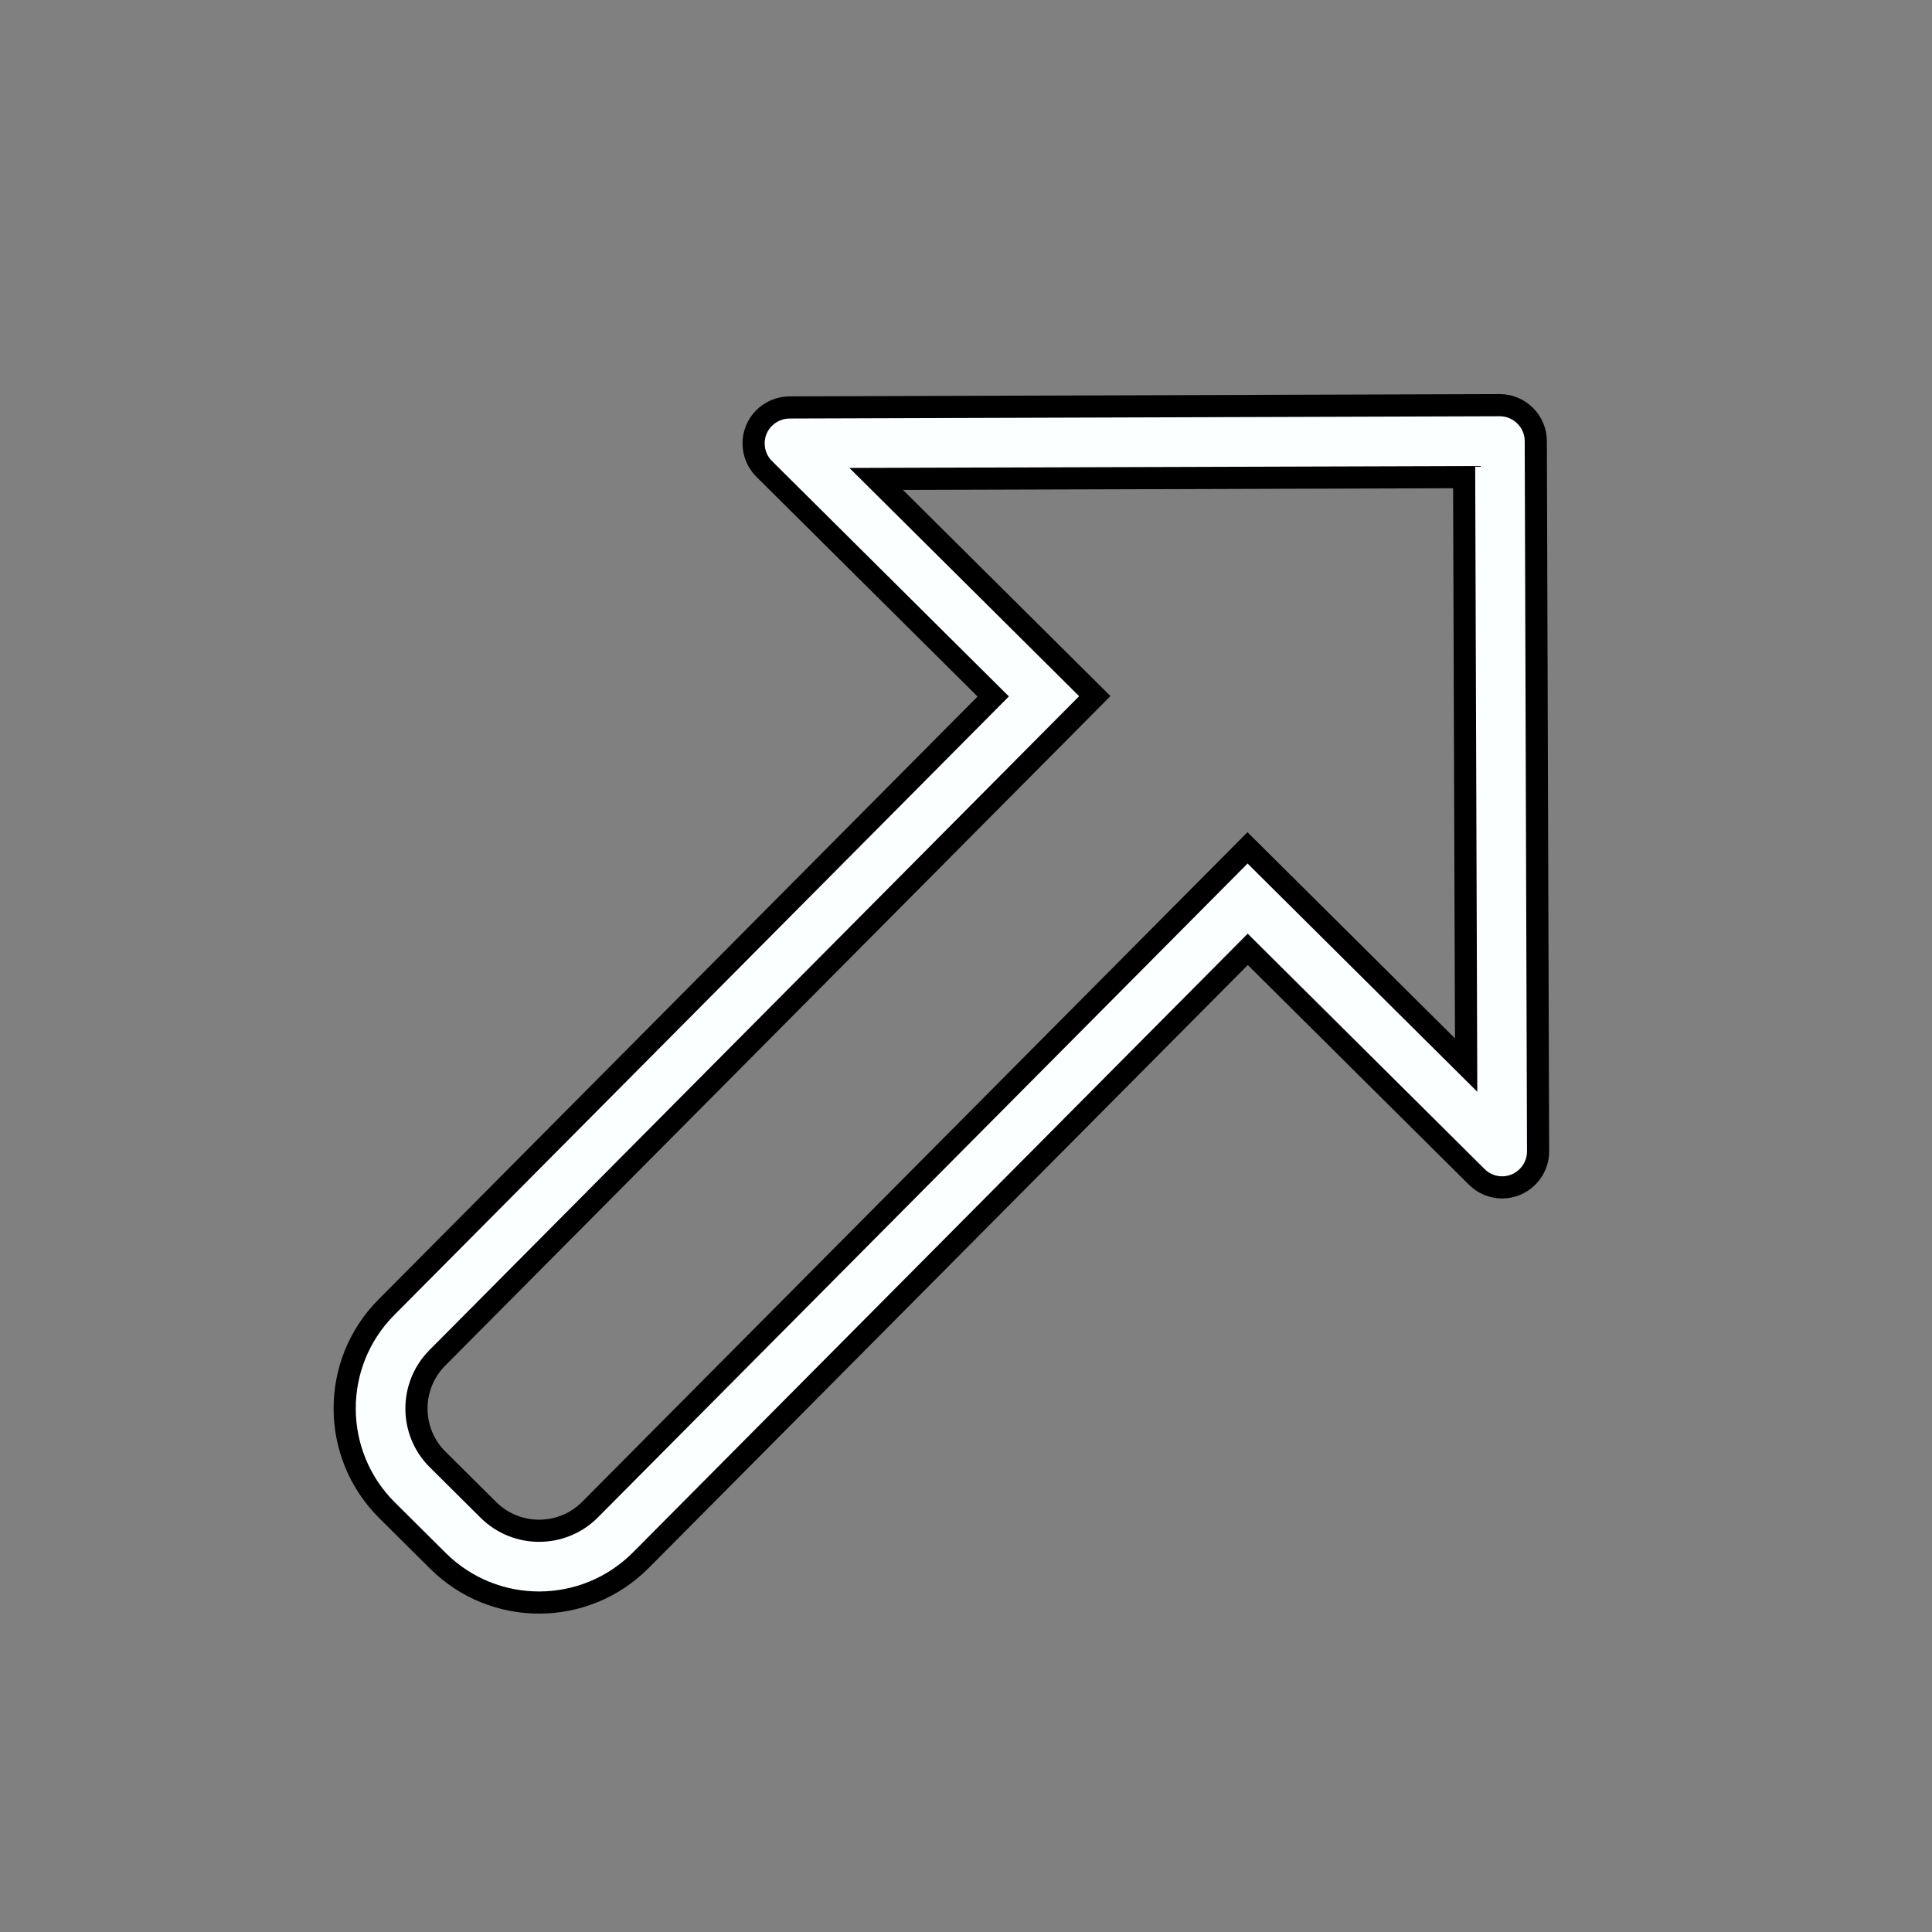 <?xml version="1.0" encoding="UTF-8" standalone="no"?>
<!-- Created with Inkscape (http://www.inkscape.org/) -->

<svg
   xmlns:dc="http://purl.org/dc/elements/1.1/"
   xmlns:cc="http://creativecommons.org/ns#"
   xmlns:rdf="http://www.w3.org/1999/02/22-rdf-syntax-ns#"
   xmlns:svg="http://www.w3.org/2000/svg"
   xmlns="http://www.w3.org/2000/svg"
   xmlns:sodipodi="http://sodipodi.sourceforge.net/DTD/sodipodi-0.dtd"
   xmlns:inkscape="http://www.inkscape.org/namespaces/inkscape"
   width="40mm"
   height="40mm"
   viewBox="0 0 141.732 141.732"
   id="svg5677"
   version="1.1"
   inkscape:version="0.91 r13725"
   sodipodi:docname="wd_SW.svg">
  <rect x="0" y="0" width="141.732" height="141.732" fill="#808080" stroke="none"/>
  <defs
     id="defs5679" />
  <sodipodi:namedview
     id="base"
     pagecolor="#ffffff"
     bordercolor="#666666"
     borderopacity="1.0"
     inkscape:pageopacity="0.0"
     inkscape:pageshadow="2"
     inkscape:zoom="5.6"
     inkscape:cx="95.241124"
     inkscape:cy="81.978908"
     inkscape:document-units="px"
     inkscape:current-layer="layer1"
     showgrid="false"
     inkscape:window-width="1920"
     inkscape:window-height="1027"
     inkscape:window-x="-8"
     inkscape:window-y="-8"
     inkscape:window-maximized="1" />
  <g
     inkscape:label="Layer 1"
     inkscape:groupmode="layer"
     id="layer1"
     transform="translate(0,-910.63)">
    <path
       id="path696"
       style="fill:#fcffff;fill-opacity:1;fill-rule:nonzero;stroke:#000000;stroke-width:1.625;stroke-miterlimit:4;stroke-dasharray:none;stroke-opacity:1"
       d="m 32.104,1017.696 c -2.061,-2.047 -2.072,-5.389 -0.024,-7.45 l 48.235,-48.547 -16.037,-15.934 43.132,-0.133 0.146,43.132 -16.037,-15.934 -48.235,48.547 c -2.048,2.061 -5.395,2.065 -7.45,0.024 z m 14.91,7.389 44.522,-44.81 16.806,16.698 c 1.03,1.024 2.695,1.018 3.718,-0.012 0.512,-0.515 0.776,-1.186 0.774,-1.862 l -0.168,-52.109 c -0.002,-0.676 -0.258,-1.345 -0.78,-1.863 -0.528,-0.525 -1.199,-0.776 -1.875,-0.774 l -52.109,0.168 c -0.67,0.009 -1.345,0.271 -1.857,0.786 -1.024,1.03 -1.012,2.701 0.019,3.725 l 16.8,16.692 -44.522,44.81 c -4.095,4.122 -4.074,10.791 0.055,14.893 l 3.73,3.706 c 4.128,4.102 10.791,4.074 14.886,-0.048"
       inkscape:connector-curvature="0" />
  </g>
</svg>

